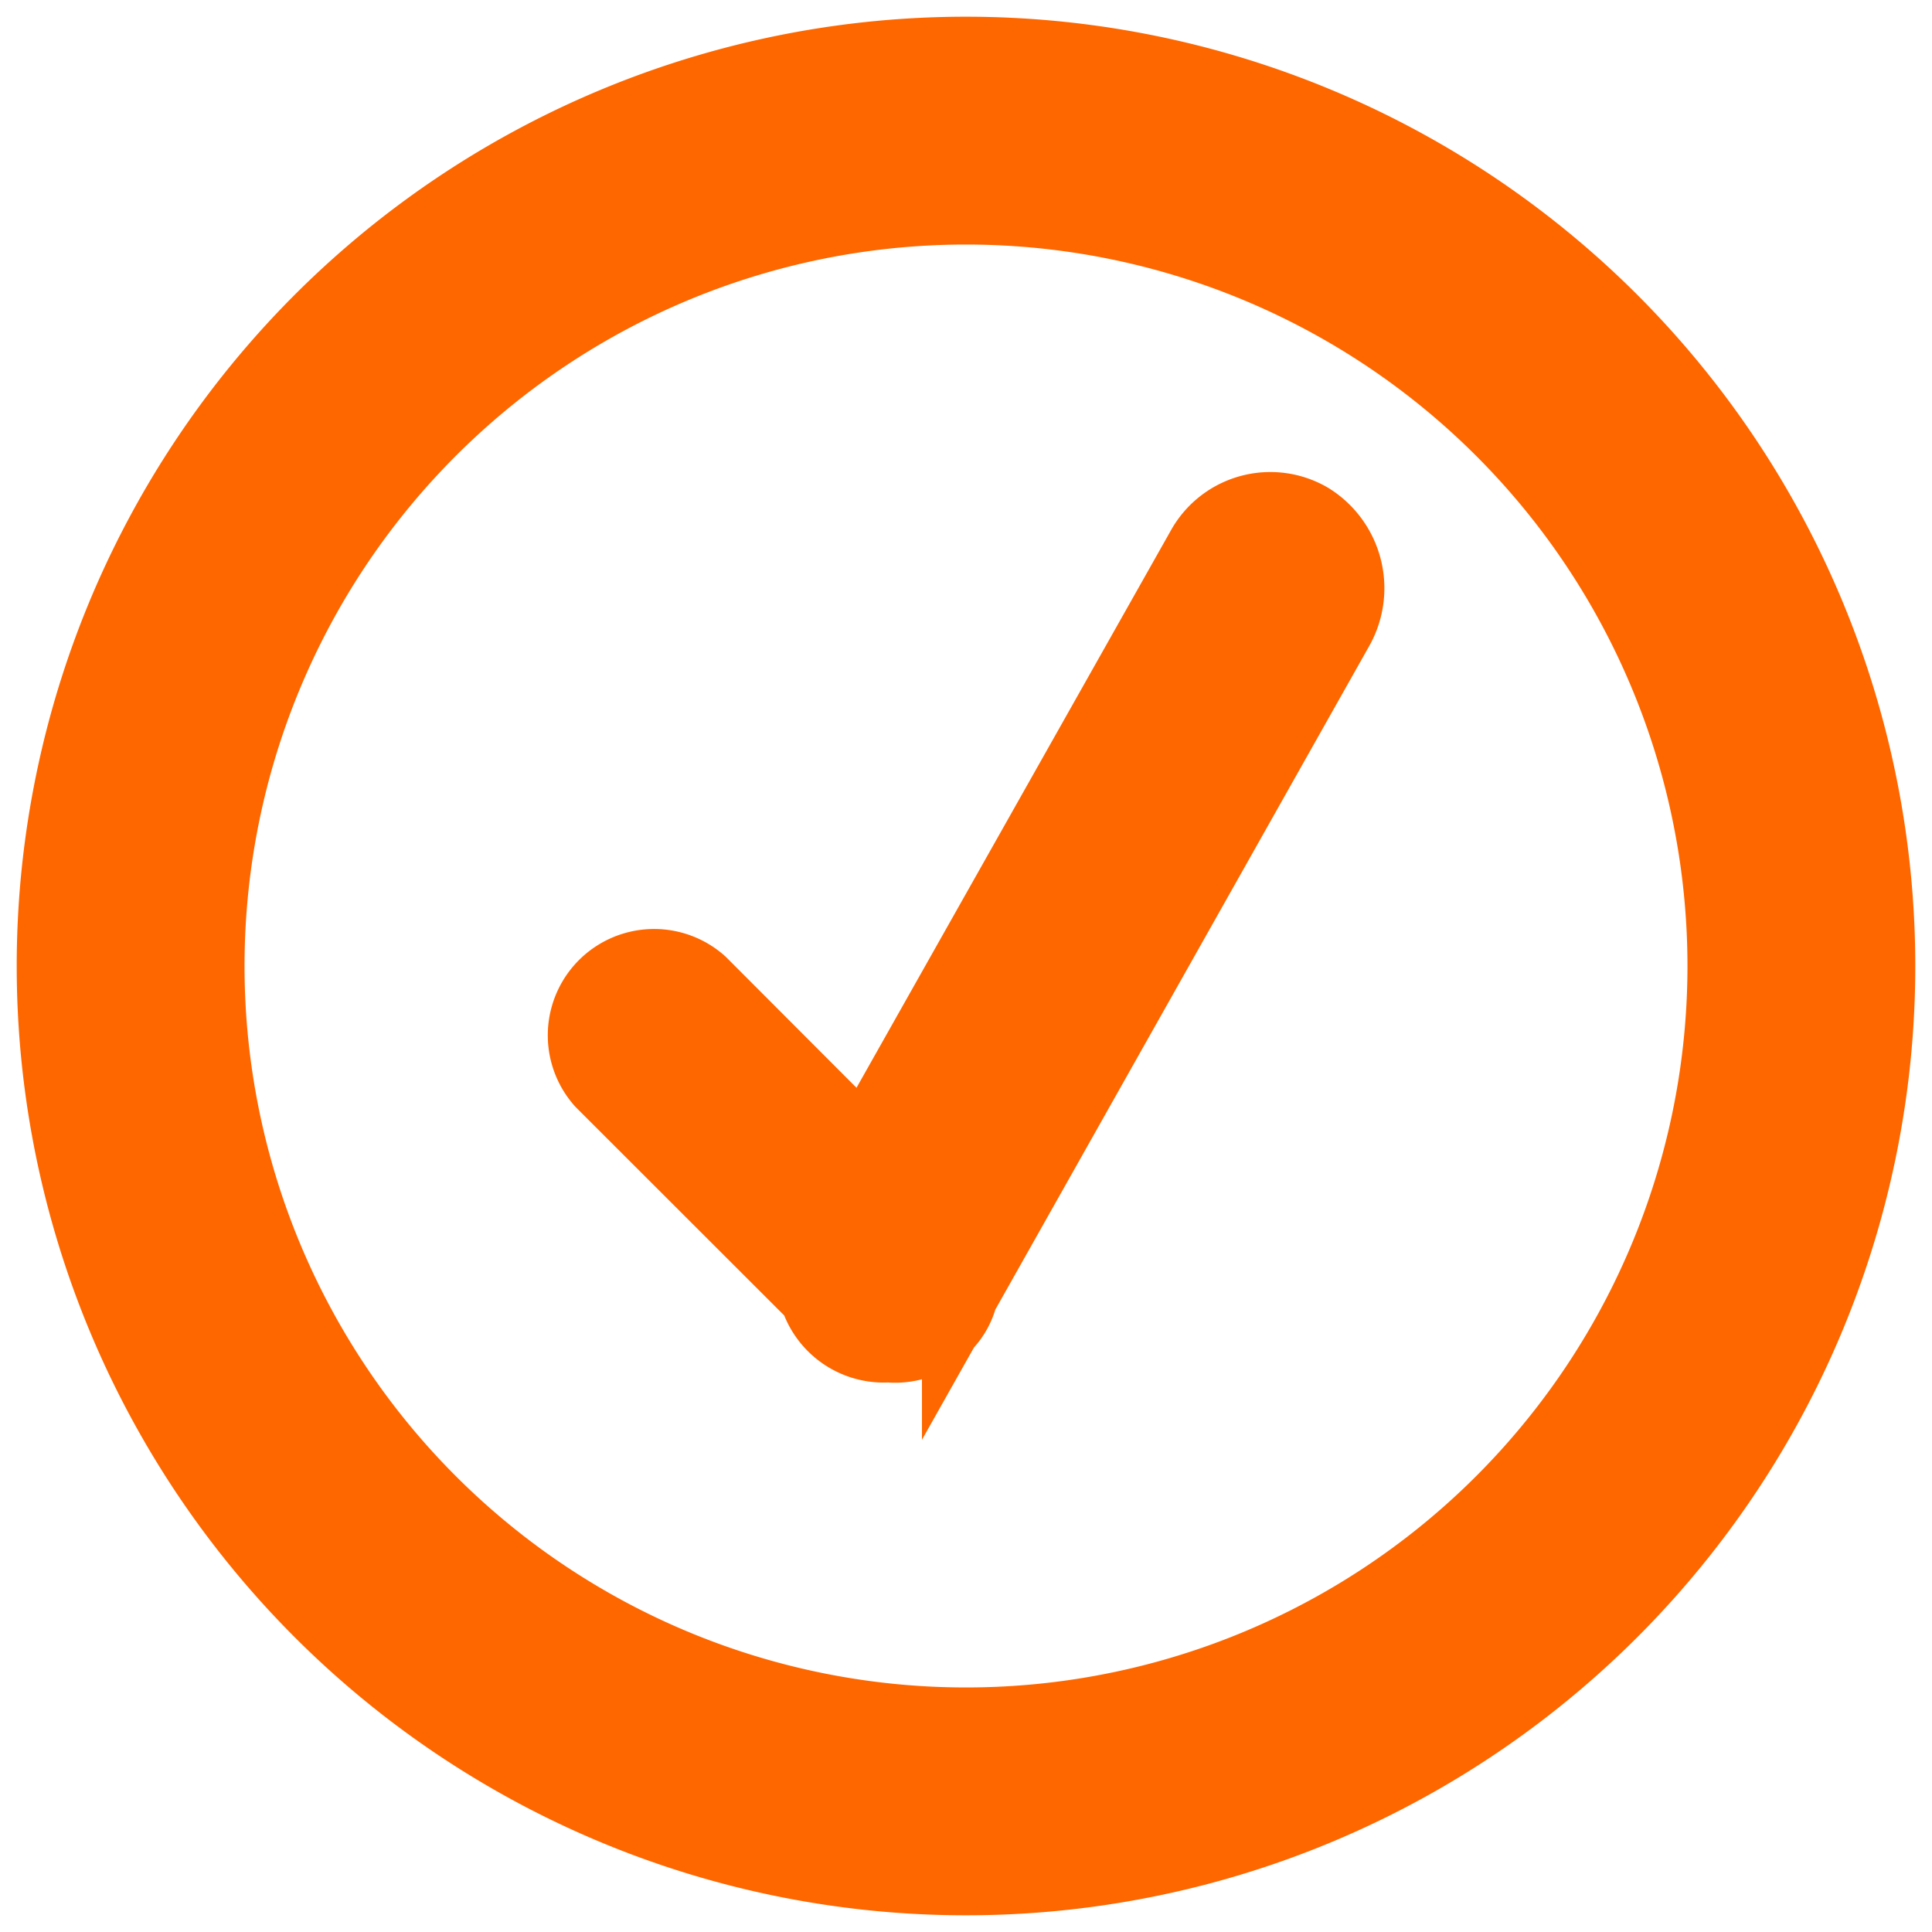 <svg fill="#fe6700" viewBox="-0.72 -0.72 25.44 25.44" xmlns="http://www.w3.org/2000/svg" stroke="#fe6700"><g id="SVGRepo_bgCarrier" stroke-width="0"></g><g id="SVGRepo_tracerCarrier" stroke-linecap="round" stroke-linejoin="round"></g><g id="SVGRepo_iconCarrier"> <defs> <style> .cls-1 { fill-rule: evenodd; } </style> </defs> <path id="accept" class="cls-1" d="M1008,120a12,12,0,1,1,12-12A12,12,0,0,1,1008,120Zm0-22a10,10,0,1,0,10,10A10,10,0,0,0,1008,98Zm-0.08,14.333a0.819,0.819,0,0,1-.22.391,0.892,0.892,0,0,1-.72.259,0.913,0.913,0,0,1-.94-0.655l-2.82-2.818a0.9,0.9,0,0,1,1.27-1.271l2.18,2.184,4.46-7.907a1,1,0,0,1,1.38-.385,1.051,1.051,0,0,1,.36,1.417Z" transform="translate(-996 -96)"></path> </g></svg>